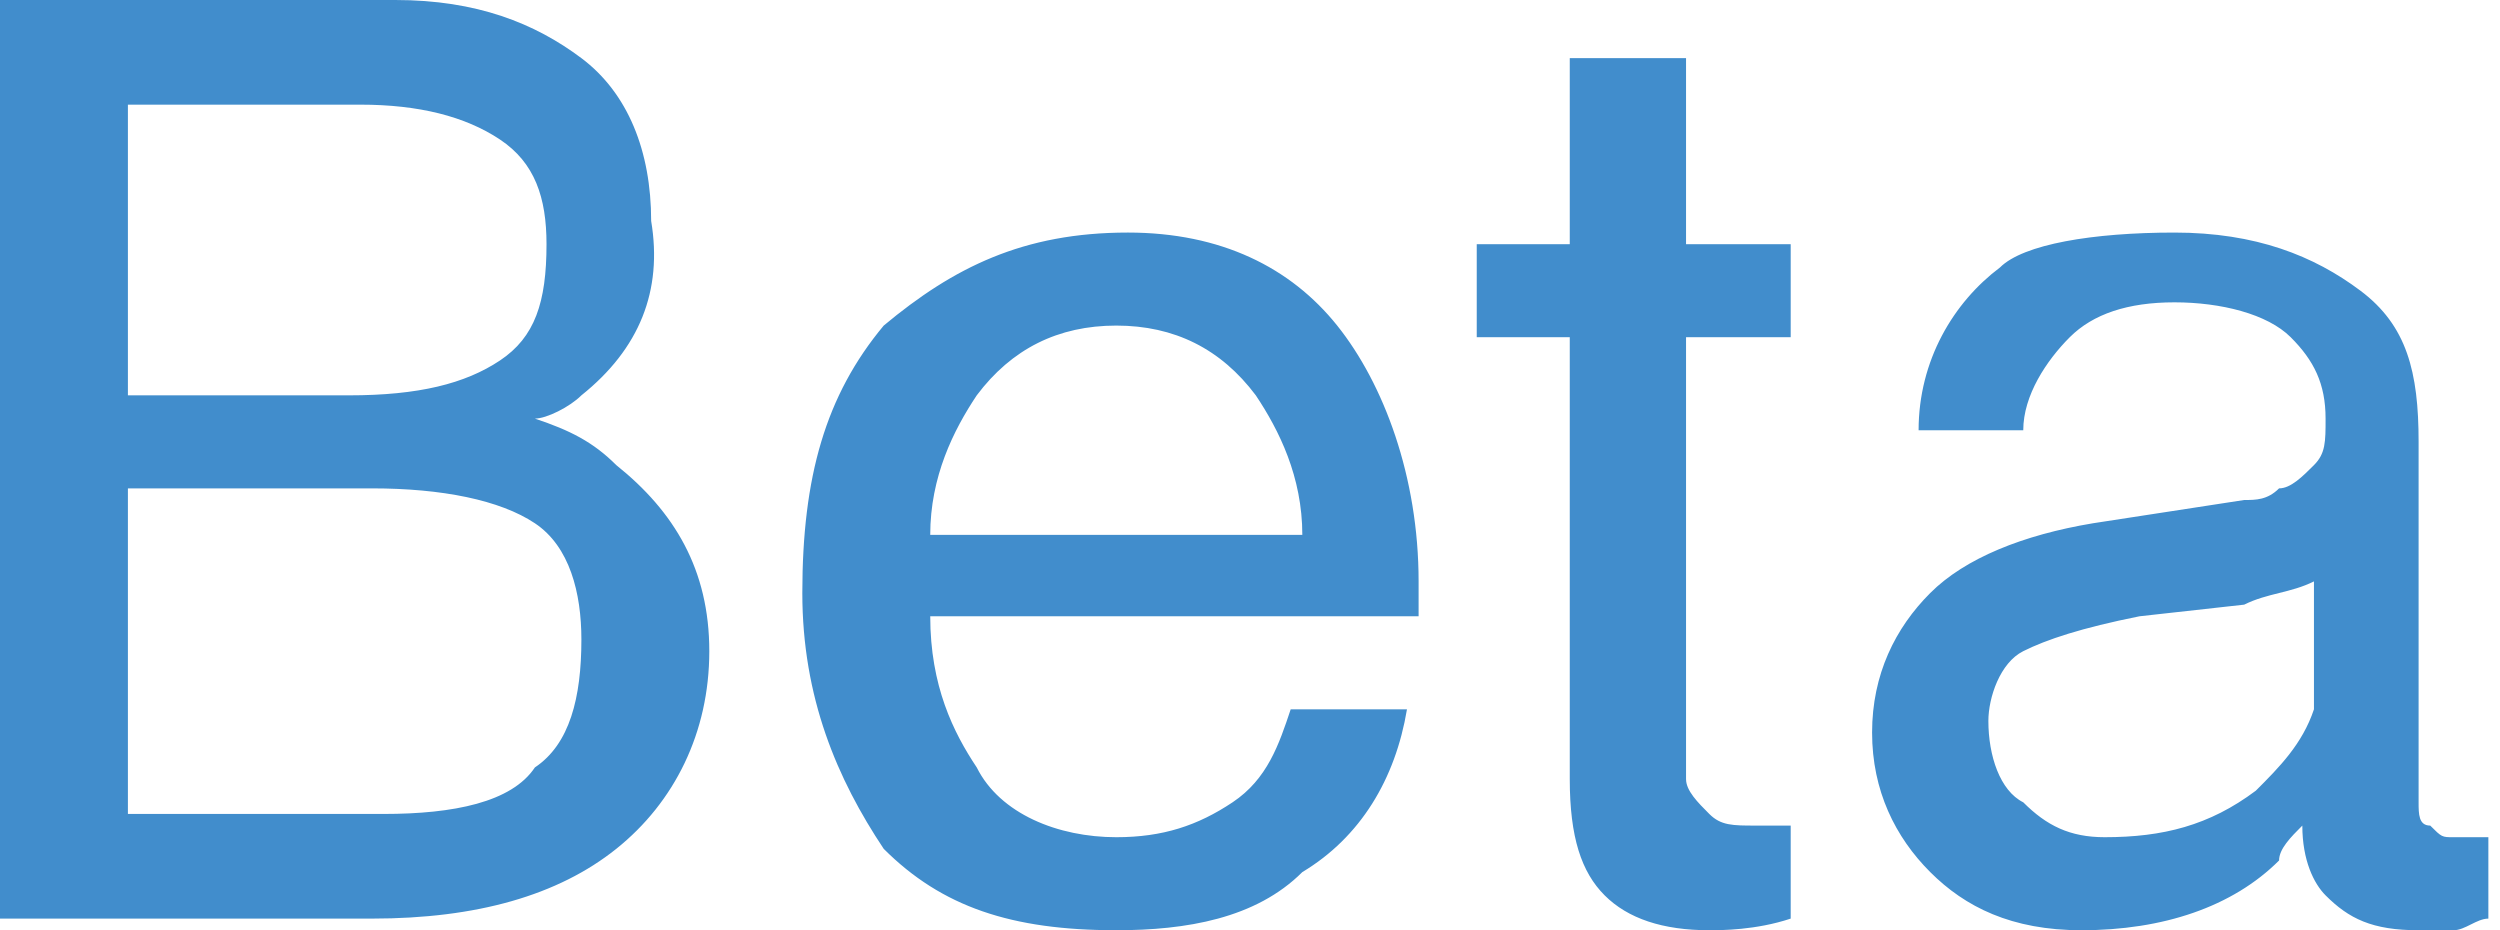 <svg id="图层_1" xmlns="http://www.w3.org/2000/svg" width="21.5" height="8" viewBox="0 0 21.5 8"><style>.st0{fill:#418dcc}</style><path class="st0" d="M0 0h3.4c.7 0 1.2.2 1.6.5.4.3.6.8.6 1.4.1.6-.1 1.1-.6 1.5-.1.1-.3.2-.4.2.3.1.5.2.7.4.5.4.8.9.8 1.6 0 .7-.3 1.3-.8 1.7-.5.4-1.2.6-2.1.6H0V0zm1.1 3.4H3c.6 0 1-.1 1.3-.3.3-.2.4-.5.4-1 0-.4-.1-.7-.4-.9C4 1 3.6.9 3.1.9h-2v2.5zm0 3.6h2.2c.6 0 1.1-.1 1.3-.4.3-.2.4-.6.4-1.1 0-.4-.1-.8-.4-1-.3-.2-.8-.3-1.4-.3H1.1V7zm8.5 1c-.9 0-1.5-.2-2-.7-.4-.6-.7-1.3-.7-2.2 0-1 .2-1.7.7-2.3.6-.5 1.2-.8 2.1-.8.8 0 1.4.3 1.8.8s.7 1.3.7 2.2v.3H8c0 .6.2 1 .4 1.3.2.4.7.6 1.2.6.4 0 .7-.1 1-.3.3-.2.4-.5.5-.8h1c-.1.6-.4 1.1-.9 1.4-.4.4-1 .5-1.6.5zm1.6-3.4c0-.5-.2-.9-.4-1.2-.3-.4-.7-.6-1.2-.6s-.9.2-1.2.6c-.2.3-.4.7-.4 1.2h3.2zm4.2 3.3c-.3.1-.6.1-.7.1-.4 0-.7-.1-.9-.3-.2-.2-.3-.5-.3-1V2.9h-.8v-.8h.8V.5h1v1.6h.9v.8h-.9v3.8c0 .1.1.2.2.3.1.1.2.1.4.1h.3v.8zm2.5.1c-.6 0-1-.2-1.3-.5-.3-.3-.5-.7-.5-1.2s.2-.9.5-1.2c.3-.3.8-.5 1.4-.6l1.3-.2c.1 0 .2 0 .3-.1.1 0 .2-.1.3-.2.1-.1.1-.2.1-.4 0-.3-.1-.5-.3-.7-.2-.2-.6-.3-1-.3s-.7.1-.9.3c-.2.2-.4.5-.4.8h-.9c0-.6.3-1.1.7-1.4.2-.2.8-.3 1.5-.3s1.2.2 1.6.5c.4.3.5.7.5 1.3v3.1c0 .1 0 .2.1.2.1.1.1.1.2.1h.3v.7c-.1 0-.2.1-.3.1h-.3c-.4 0-.6-.1-.8-.3-.1-.1-.2-.3-.2-.6-.1.1-.2.2-.2.3-.4.4-1 .6-1.7.6zm2-2.4V5c-.2.1-.4.1-.6.2l-.9.1c-.5.1-.8.2-1 .3s-.3.4-.3.6c0 .3.1.6.3.7.2.2.4.3.7.3.5 0 .9-.1 1.3-.4.2-.2.4-.4.5-.7v-.5z"/></svg>